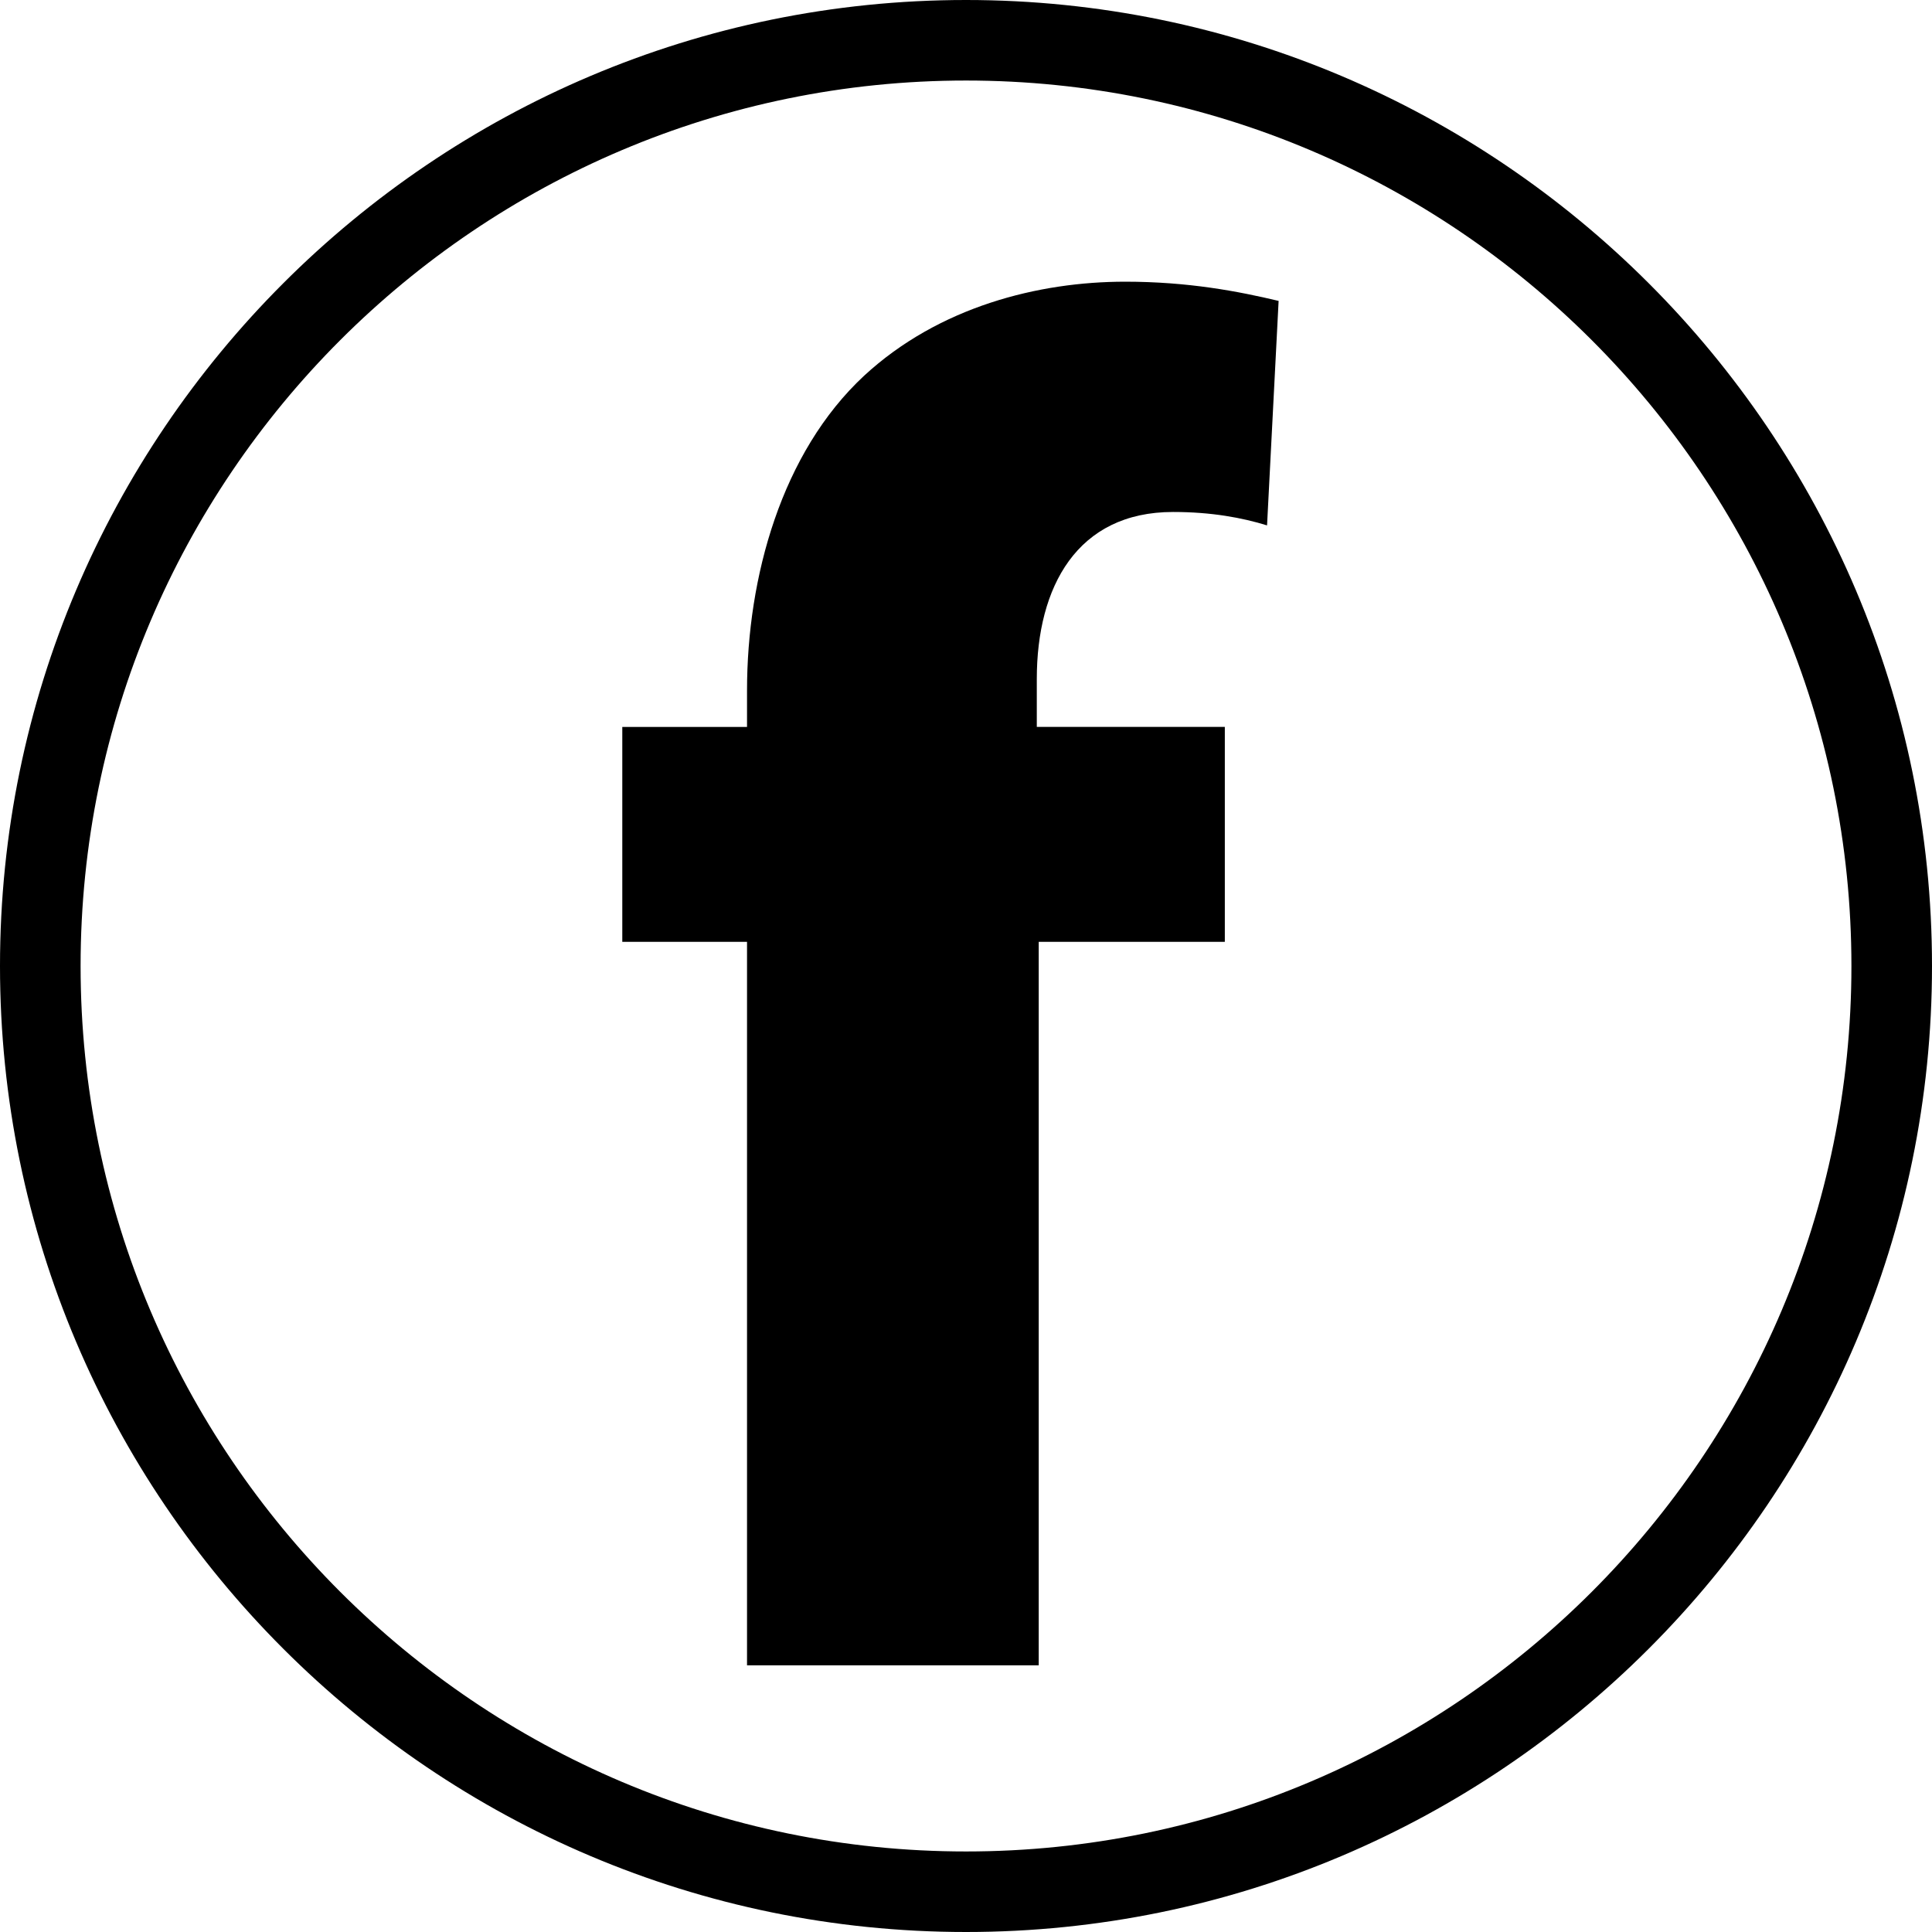 <?xml version="1.0" encoding="utf-8"?>
<!-- Generator: Adobe Illustrator 16.0.3, SVG Export Plug-In . SVG Version: 6.00 Build 0)  -->
<!DOCTYPE svg PUBLIC "-//W3C//DTD SVG 1.1//EN" "http://www.w3.org/Graphics/SVG/1.1/DTD/svg11.dtd">
<svg version="1.1" id="Layer_1" xmlns="http://www.w3.org/2000/svg" xmlns:xlink="http://www.w3.org/1999/xlink" x="0px" y="0px"
	 width="256px" height="256px" viewBox="0 0 256 256" enable-background="new 0 0 256 256" xml:space="preserve">
<g>
	<g>
		<g>
			<path d="M98.985,220.664v-95.867H82.457V96.322h16.528v-4.836c0-15.004,4.575-31.528,15.514-41.7
				c9.914-9.154,23.136-12.461,34.581-12.461c8.383,0,14.997,1.275,20.343,2.546l-1.532,29.746
				c-3.296-1.018-7.367-1.778-12.453-1.778c-12.714,0-18.057,9.911-18.057,22.125v6.357h24.914v28.475h-24.66v95.867H98.985z"/>
		</g>
	</g>
	<g>
		<path d="M128.002,256C57.421,256,0,198.579,0,128C0,57.421,57.421,0,128.002,0C198.572,0,256,57.421,256,128
			C256,198.579,198.572,256,128.002,256z M128.002,10.671C63.307,10.671,10.679,63.3,10.679,128
			c0,64.696,52.628,117.329,117.324,117.329c64.685,0,117.32-52.633,117.32-117.329C245.322,63.3,192.688,10.671,128.002,10.671z"/>
	</g>
</g>
</svg>
